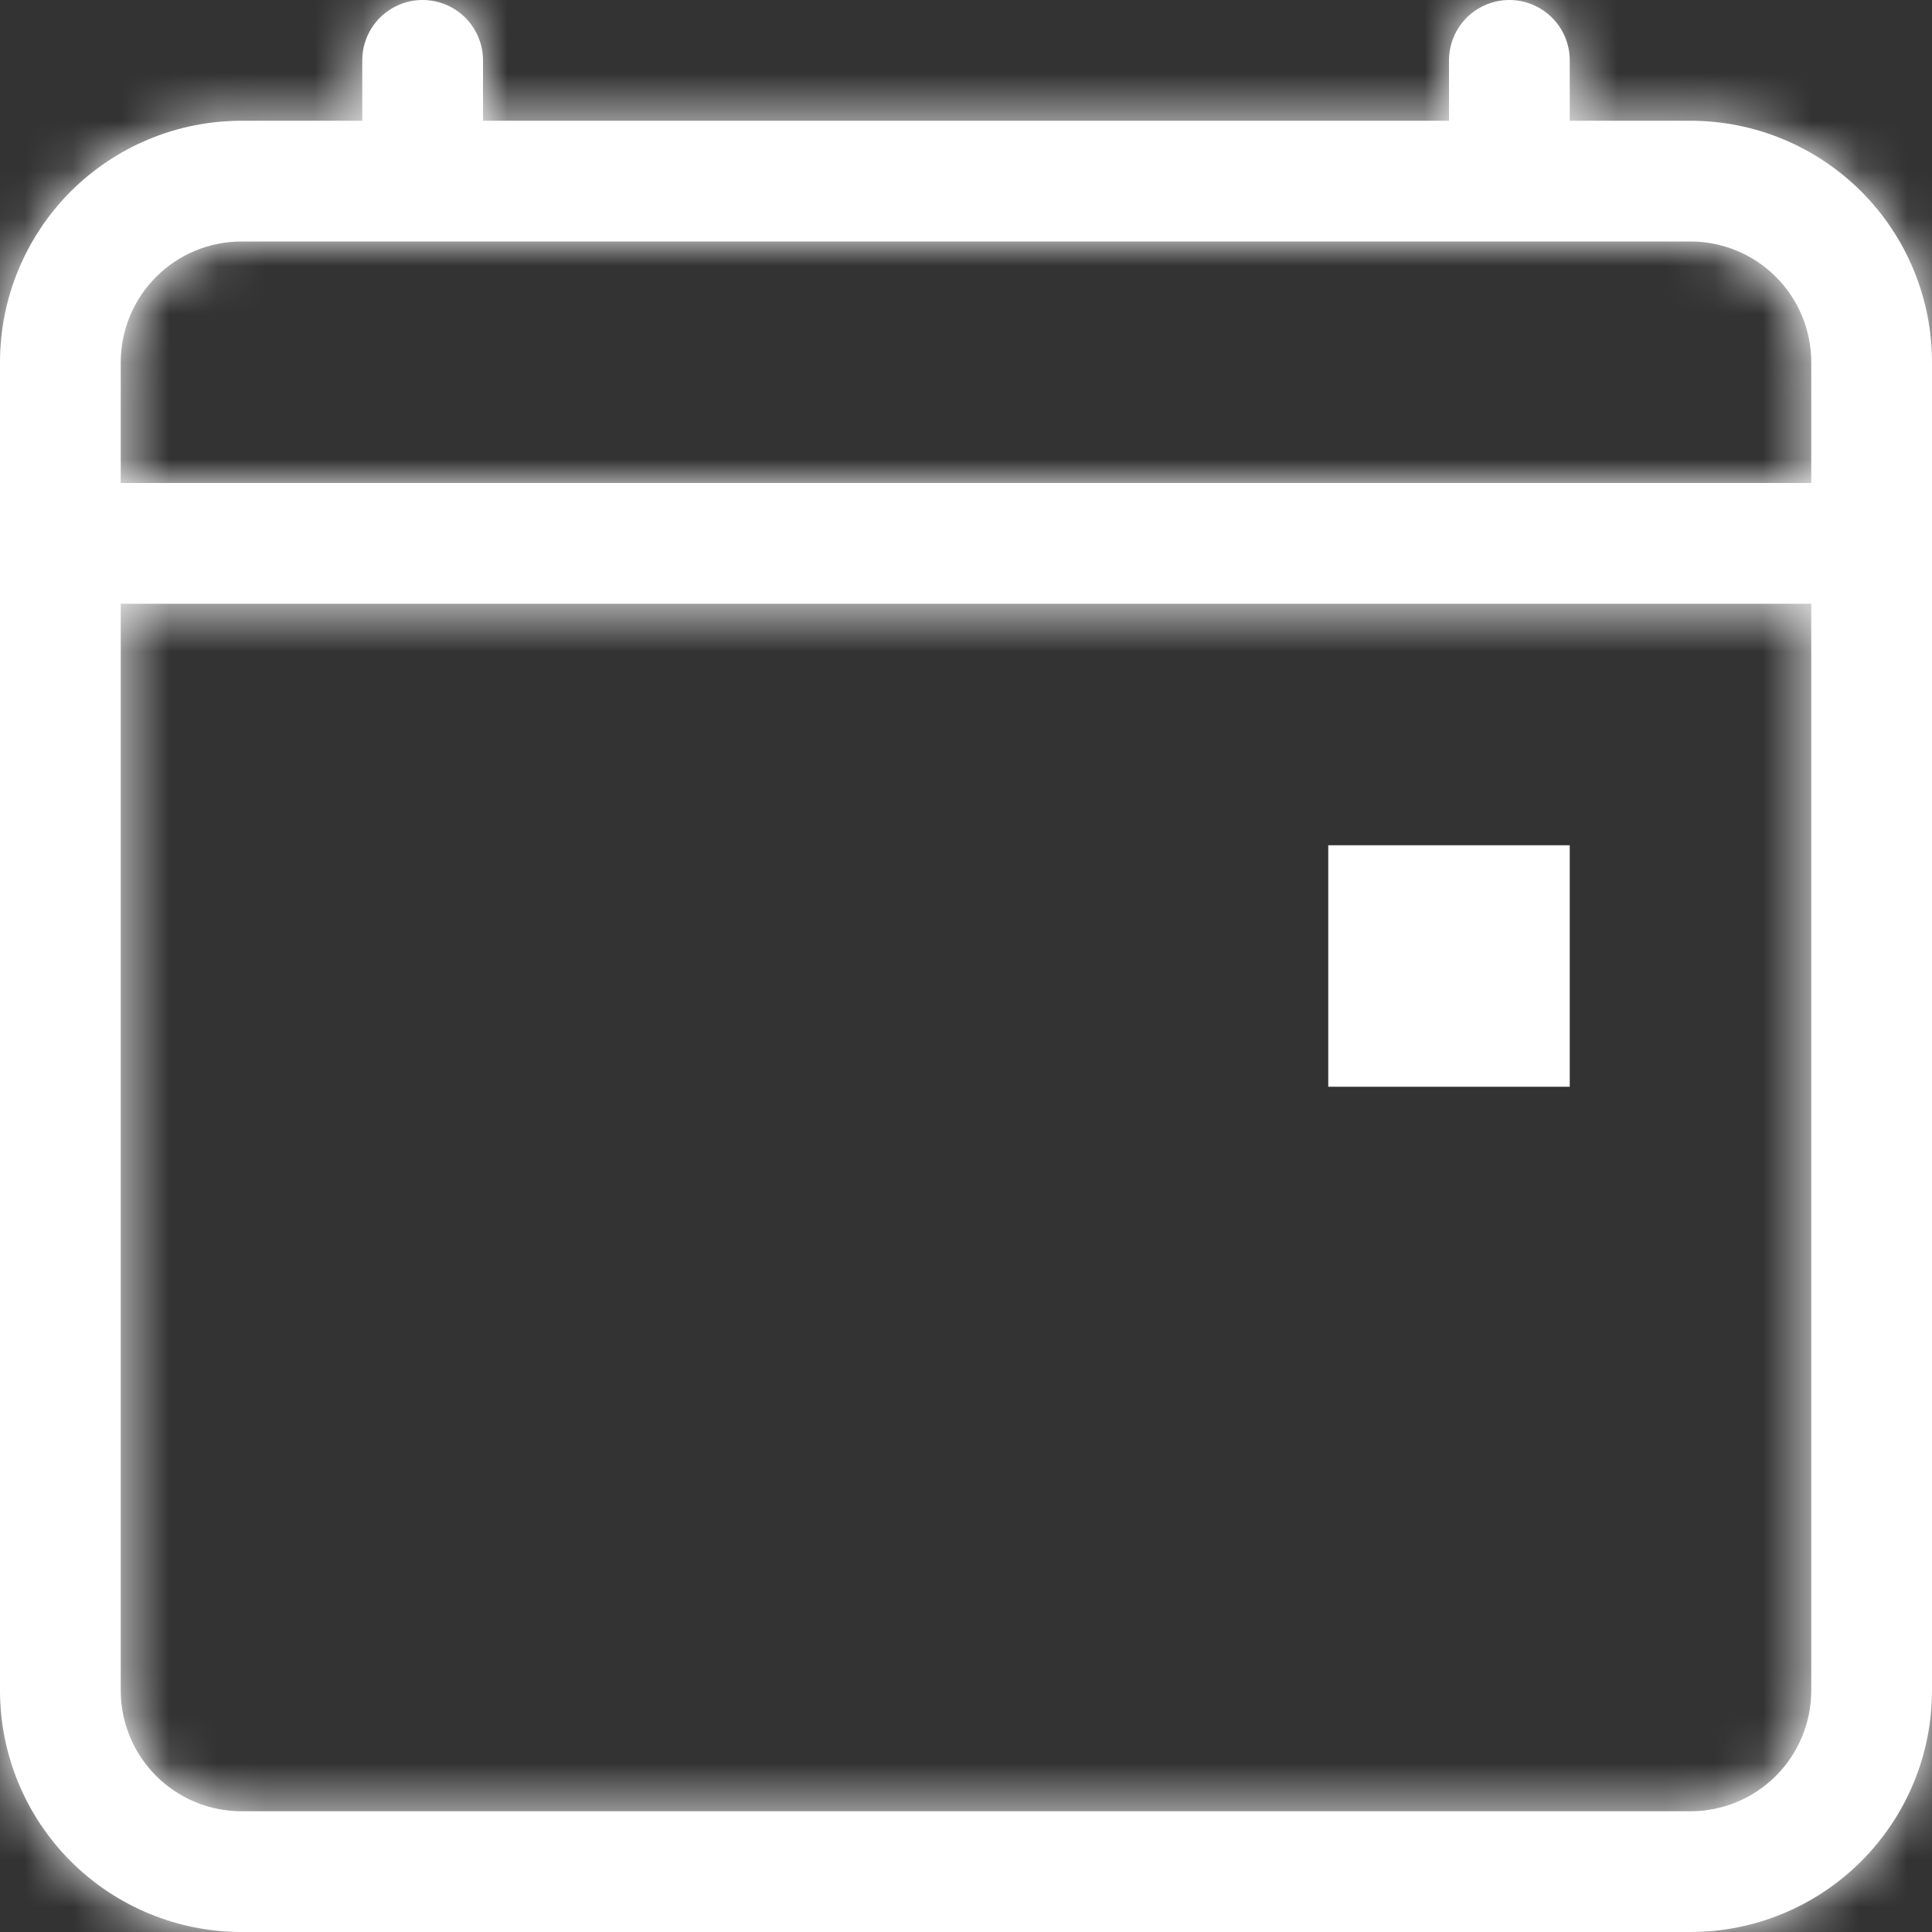 <svg width="40" height="40" viewBox="0 0 40 40" fill="none" xmlns="http://www.w3.org/2000/svg">
<rect x="0" y="0" width="40" height="40" fill="#333333" stroke="none"/>
<mask id="path-1-inside-1_49_193" fill="white">
<path d="M8.75 0C9.082 0 9.399 0.132 9.634 0.366C9.868 0.601 10 0.918 10 1.25V2.5H30V1.25C30 0.918 30.132 0.601 30.366 0.366C30.601 0.132 30.919 0 31.25 0C31.581 0 31.899 0.132 32.134 0.366C32.368 0.601 32.5 0.918 32.5 1.25V2.5H35C36.326 2.5 37.598 3.027 38.535 3.964C39.473 4.902 40 6.174 40 7.5V35C40 36.326 39.473 37.598 38.535 38.535C37.598 39.473 36.326 40 35 40H5C3.674 40 2.402 39.473 1.464 38.535C0.527 37.598 0 36.326 0 35V7.5C0 6.174 0.527 4.902 1.464 3.964C2.402 3.027 3.674 2.5 5 2.5H7.5V1.25C7.5 0.918 7.632 0.601 7.866 0.366C8.101 0.132 8.418 0 8.75 0V0ZM5 5C4.337 5 3.701 5.263 3.232 5.732C2.763 6.201 2.5 6.837 2.5 7.5V10H37.5V7.5C37.5 6.837 37.237 6.201 36.768 5.732C36.299 5.263 35.663 5 35 5H5ZM37.5 12.5H2.5V35C2.5 35.663 2.763 36.299 3.232 36.768C3.701 37.237 4.337 37.5 5 37.5H35C35.663 37.5 36.299 37.237 36.768 36.768C37.237 36.299 37.5 35.663 37.5 35V12.5Z"/>
</mask>
<path d="M8.75 0C9.082 0 9.399 0.132 9.634 0.366C9.868 0.601 10 0.918 10 1.25V2.5H30V1.25C30 0.918 30.132 0.601 30.366 0.366C30.601 0.132 30.919 0 31.25 0C31.581 0 31.899 0.132 32.134 0.366C32.368 0.601 32.5 0.918 32.5 1.25V2.5H35C36.326 2.5 37.598 3.027 38.535 3.964C39.473 4.902 40 6.174 40 7.5V35C40 36.326 39.473 37.598 38.535 38.535C37.598 39.473 36.326 40 35 40H5C3.674 40 2.402 39.473 1.464 38.535C0.527 37.598 0 36.326 0 35V7.5C0 6.174 0.527 4.902 1.464 3.964C2.402 3.027 3.674 2.5 5 2.5H7.5V1.25C7.5 0.918 7.632 0.601 7.866 0.366C8.101 0.132 8.418 0 8.75 0V0ZM5 5C4.337 5 3.701 5.263 3.232 5.732C2.763 6.201 2.5 6.837 2.5 7.5V10H37.5V7.5C37.5 6.837 37.237 6.201 36.768 5.732C36.299 5.263 35.663 5 35 5H5ZM37.5 12.5H2.5V35C2.5 35.663 2.763 36.299 3.232 36.768C3.701 37.237 4.337 37.5 5 37.5H35C35.663 37.5 36.299 37.237 36.768 36.768C37.237 36.299 37.5 35.663 37.5 35V12.5Z" fill="white"/>
<path d="M8.75 0V-3H5.75V0H8.75ZM10 2.5H7V5.5H10V2.5ZM30 2.5V5.5H33V2.5H30ZM31.25 0V-3V0ZM32.5 2.5H29.5V5.5H32.5V2.5ZM0 35H-3H0ZM0 7.5H-3H0ZM5 2.5V-0.5V2.5ZM7.5 2.5V5.5H10.5V2.5H7.5ZM8.75 0V3H11.75V0H8.75ZM5 5V2V5ZM2.5 7.5H-0.5H2.5ZM2.5 10H-0.5V13H2.5V10ZM37.5 10V13H40.5V10H37.5ZM35 5V2V5ZM37.5 12.5H40.5V9.5H37.5V12.5ZM2.5 12.5V9.5H-0.5V12.5H2.5ZM2.5 35H-0.5H2.5ZM8.75 3C8.286 3 7.841 2.816 7.513 2.487L11.755 -1.755C10.958 -2.552 9.877 -3 8.75 -3V3ZM7.513 2.487C7.184 2.159 7 1.714 7 1.25H13C13 0.123 12.552 -0.958 11.755 -1.755L7.513 2.487ZM7 1.25V2.5H13V1.25H7ZM10 5.5H30V-0.5H10V5.5ZM33 2.5V1.25H27V2.5H33ZM33 1.25C33 1.714 32.816 2.159 32.487 2.487L28.245 -1.755C27.448 -0.958 27 0.123 27 1.25H33ZM32.487 2.487C32.159 2.816 31.714 3 31.25 3V-3C30.123 -3 29.042 -2.552 28.245 -1.755L32.487 2.487ZM31.25 3C30.786 3 30.341 2.816 30.013 2.487L34.255 -1.755C33.458 -2.552 32.377 -3 31.25 -3V3ZM30.013 2.487C29.684 2.159 29.5 1.714 29.5 1.25H35.5C35.5 0.123 35.052 -0.958 34.255 -1.755L30.013 2.487ZM29.5 1.25V2.5H35.5V1.25H29.5ZM32.5 5.5H35V-0.5H32.5V5.5ZM35 5.5C35.53 5.5 36.039 5.711 36.414 6.086L40.657 1.843C39.157 0.343 37.122 -0.5 35 -0.5V5.5ZM36.414 6.086C36.789 6.461 37 6.97 37 7.5H43C43 5.378 42.157 3.343 40.657 1.843L36.414 6.086ZM37 7.5V35H43V7.5H37ZM37 35C37 35.53 36.789 36.039 36.414 36.414L40.657 40.657C42.157 39.157 43 37.122 43 35H37ZM36.414 36.414C36.039 36.789 35.53 37 35 37V43C37.122 43 39.157 42.157 40.657 40.657L36.414 36.414ZM35 37H5V43H35V37ZM5 37C4.47 37 3.961 36.789 3.586 36.414L-0.657 40.657C0.843 42.157 2.878 43 5 43V37ZM3.586 36.414C3.211 36.039 3 35.53 3 35H-3C-3 37.122 -2.157 39.157 -0.657 40.657L3.586 36.414ZM3 35V7.5H-3V35H3ZM3 7.5C3 6.97 3.211 6.461 3.586 6.086L-0.657 1.843C-2.157 3.343 -3 5.378 -3 7.5H3ZM3.586 6.086C3.961 5.711 4.47 5.5 5 5.5V-0.5C2.878 -0.5 0.843 0.343 -0.657 1.843L3.586 6.086ZM5 5.5H7.5V-0.5H5V5.5ZM10.5 2.5V1.25H4.5V2.5H10.5ZM10.5 1.25C10.5 1.714 10.316 2.159 9.987 2.487L5.745 -1.755C4.948 -0.958 4.5 0.123 4.5 1.25H10.5ZM9.987 2.487C9.659 2.816 9.214 3 8.75 3V-3C7.623 -3 6.542 -2.552 5.745 -1.755L9.987 2.487ZM11.75 0V0H5.75V0H11.75ZM5 2C3.541 2 2.142 2.579 1.111 3.611L5.354 7.854C5.26 7.947 5.133 8 5 8V2ZM1.111 3.611C0.079 4.642 -0.5 6.041 -0.5 7.5H5.5C5.5 7.633 5.447 7.76 5.354 7.854L1.111 3.611ZM-0.5 7.5V10H5.5V7.5H-0.5ZM2.5 13H37.5V7H2.5V13ZM40.5 10V7.5H34.5V10H40.5ZM40.5 7.5C40.5 6.041 39.92 4.642 38.889 3.611L34.646 7.854C34.553 7.76 34.5 7.633 34.5 7.5H40.5ZM38.889 3.611C37.858 2.579 36.459 2 35 2V8C34.867 8 34.74 7.947 34.646 7.854L38.889 3.611ZM35 2H5V8H35V2ZM37.5 9.5H2.5V15.5H37.5V9.5ZM-0.5 12.5V35H5.5V12.5H-0.5ZM-0.5 35C-0.5 36.459 0.079 37.858 1.111 38.889L5.354 34.646C5.447 34.74 5.5 34.867 5.5 35H-0.5ZM1.111 38.889C2.142 39.92 3.541 40.5 5 40.5V34.5C5.133 34.5 5.26 34.553 5.354 34.646L1.111 38.889ZM5 40.5H35V34.5H5V40.5ZM35 40.5C36.459 40.5 37.858 39.92 38.889 38.889L34.646 34.646C34.74 34.553 34.867 34.5 35 34.5V40.5ZM38.889 38.889C39.92 37.858 40.5 36.459 40.5 35H34.5C34.5 34.867 34.553 34.74 34.646 34.646L38.889 38.889ZM40.5 35V12.5H34.5V35H40.5Z" fill="white" mask="url(#path-1-inside-1_49_193)"/>
<path d="M29 21V19H31V21H29Z" fill="white" stroke="white" stroke-width="3"/>
</svg>

